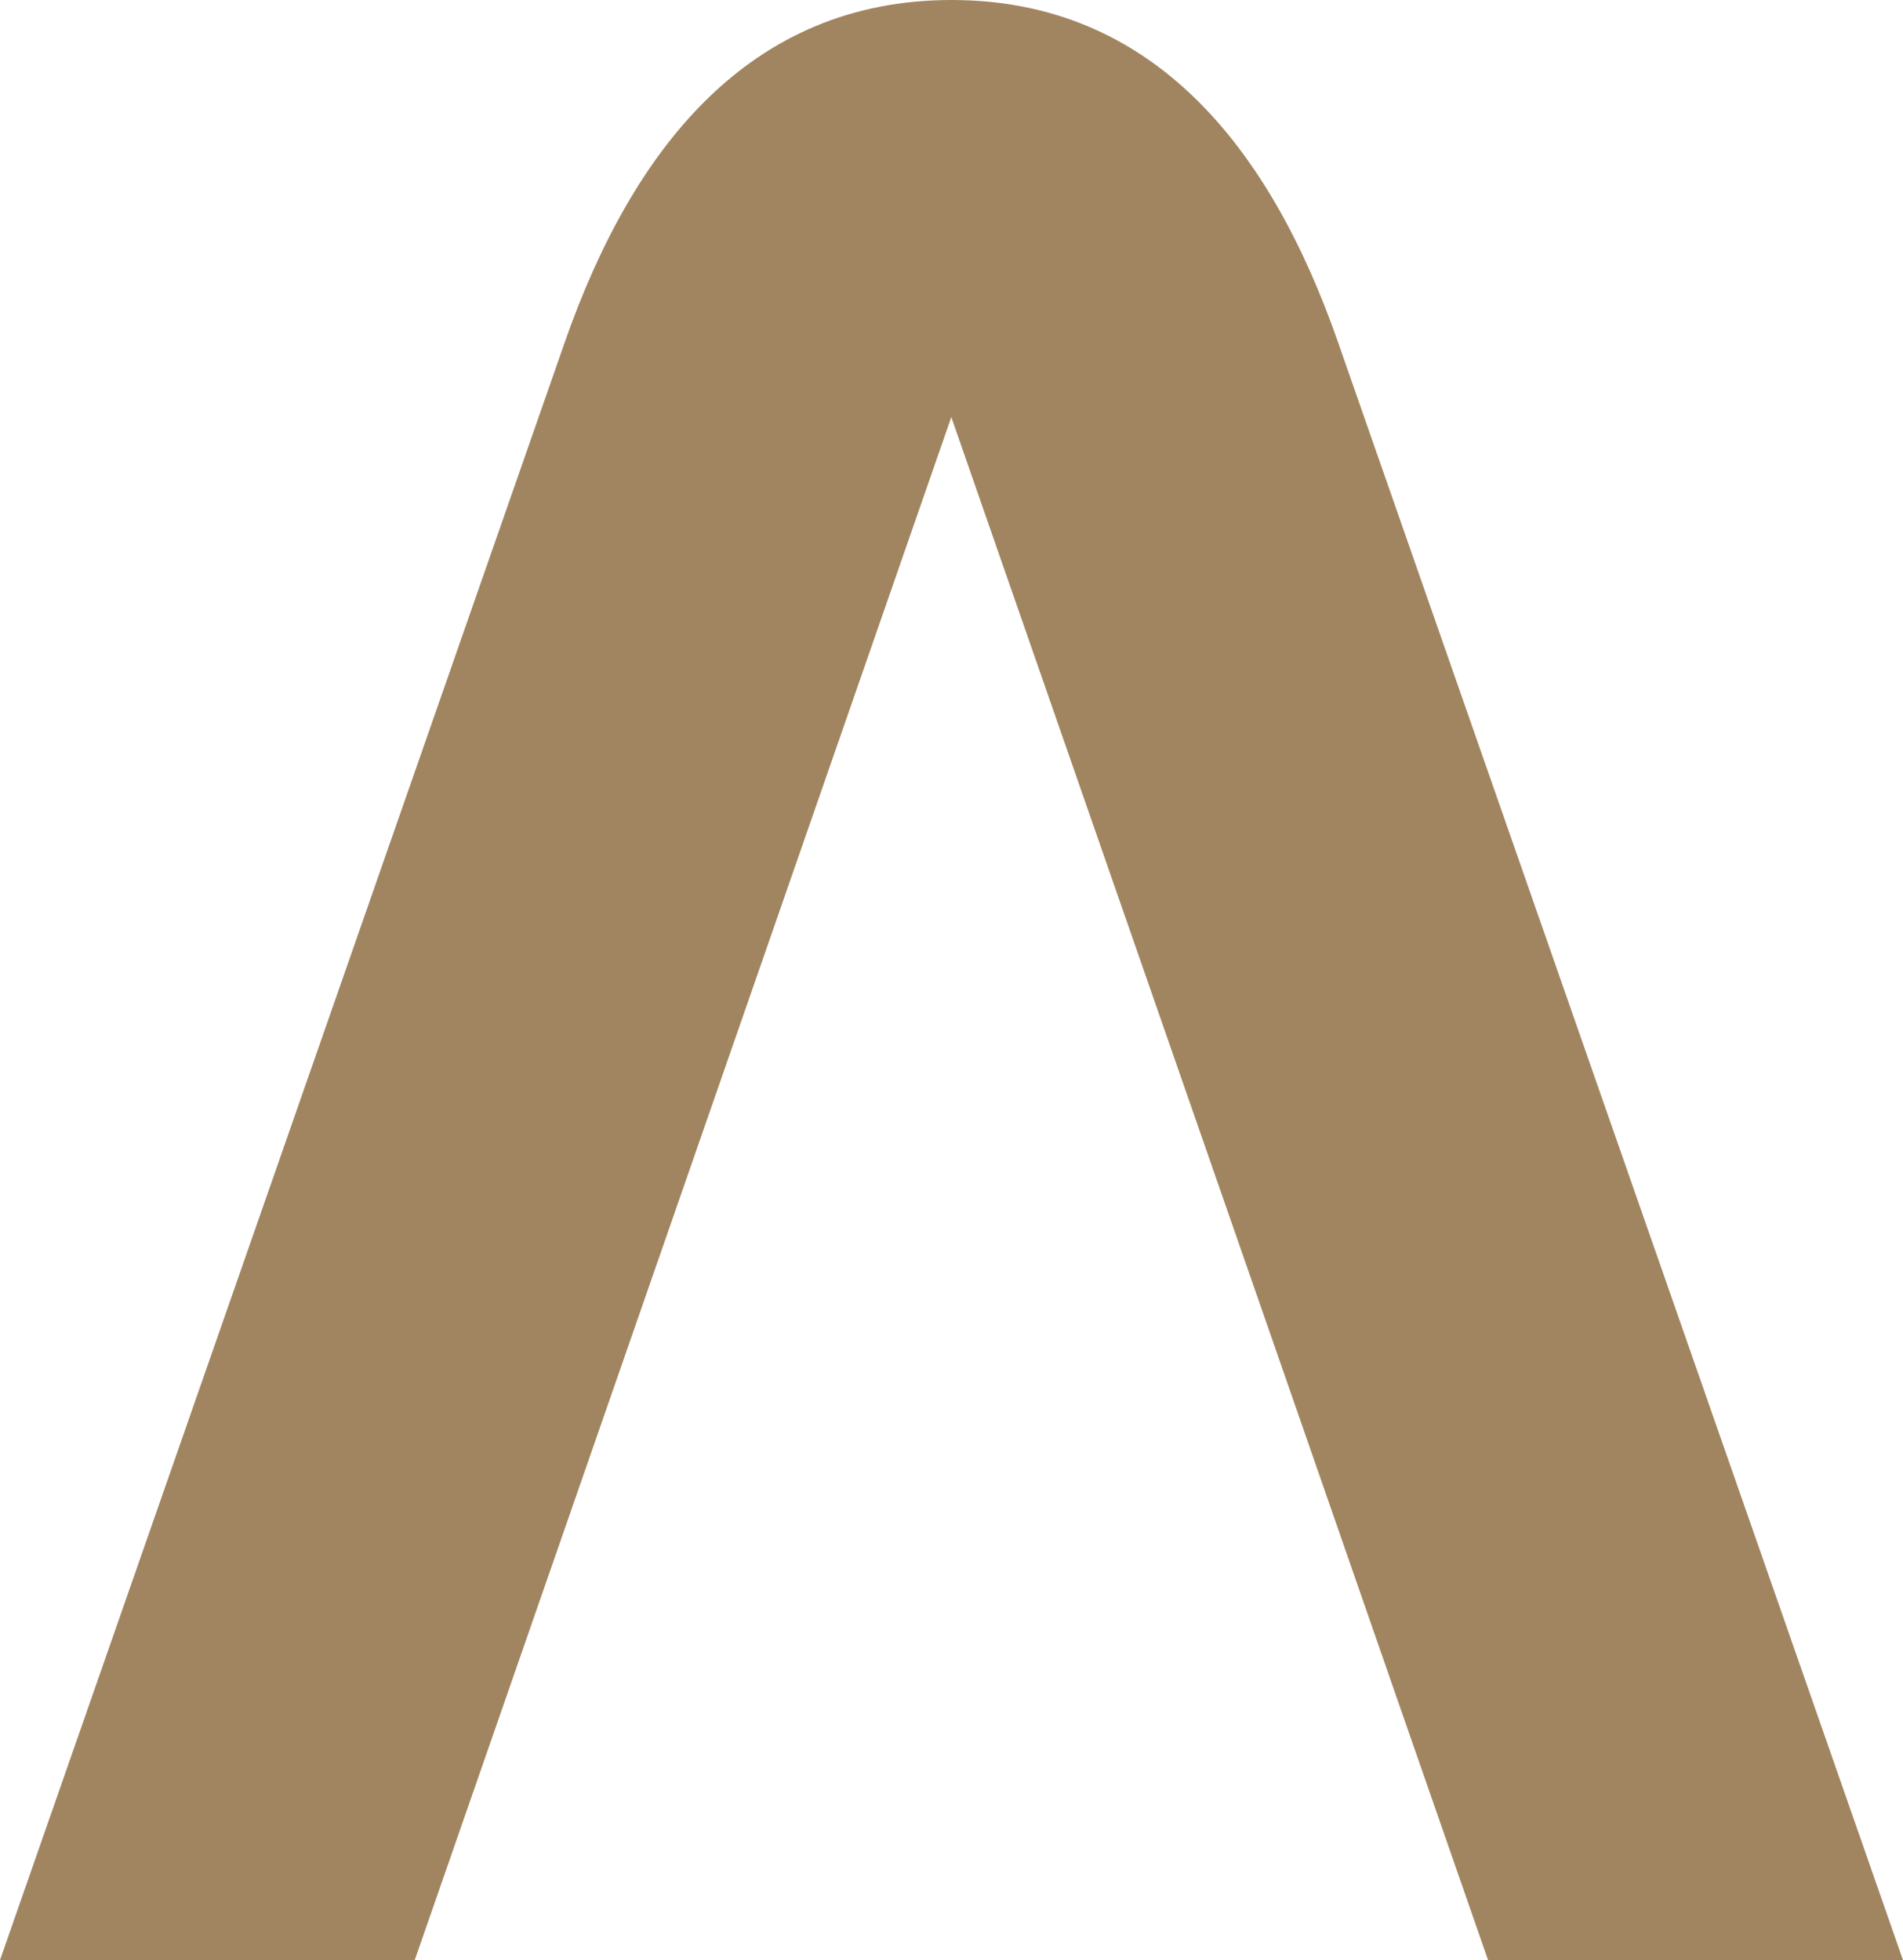 <?xml version="1.0" encoding="utf-8"?>
<!-- Generator: Adobe Illustrator 28.1.0, SVG Export Plug-In . SVG Version: 6.00 Build 0)  -->
<svg version="1.1" id="Layer_1" xmlns="http://www.w3.org/2000/svg" xmlns:xlink="http://www.w3.org/1999/xlink" x="0px" y="0px"
	 viewBox="0 0 96.86 99.77" style="enable-background:new 0 0 96.86 99.77;" xml:space="preserve">
<style type="text/css">
	.st0{fill:#A18560;}
</style>
<g>
	<path class="st0" d="M28.76,17.38C32.2,7.56,38.14,0,48.43,0c10.29,0,16.23,7.56,19.66,17.38l28.77,82.39l-21.12,0l-4.57-13.13
		l-5.95-17.12l-16.8-48.29L21.11,99.77L0,99.77L28.76,17.38z"/>
</g>
</svg>
